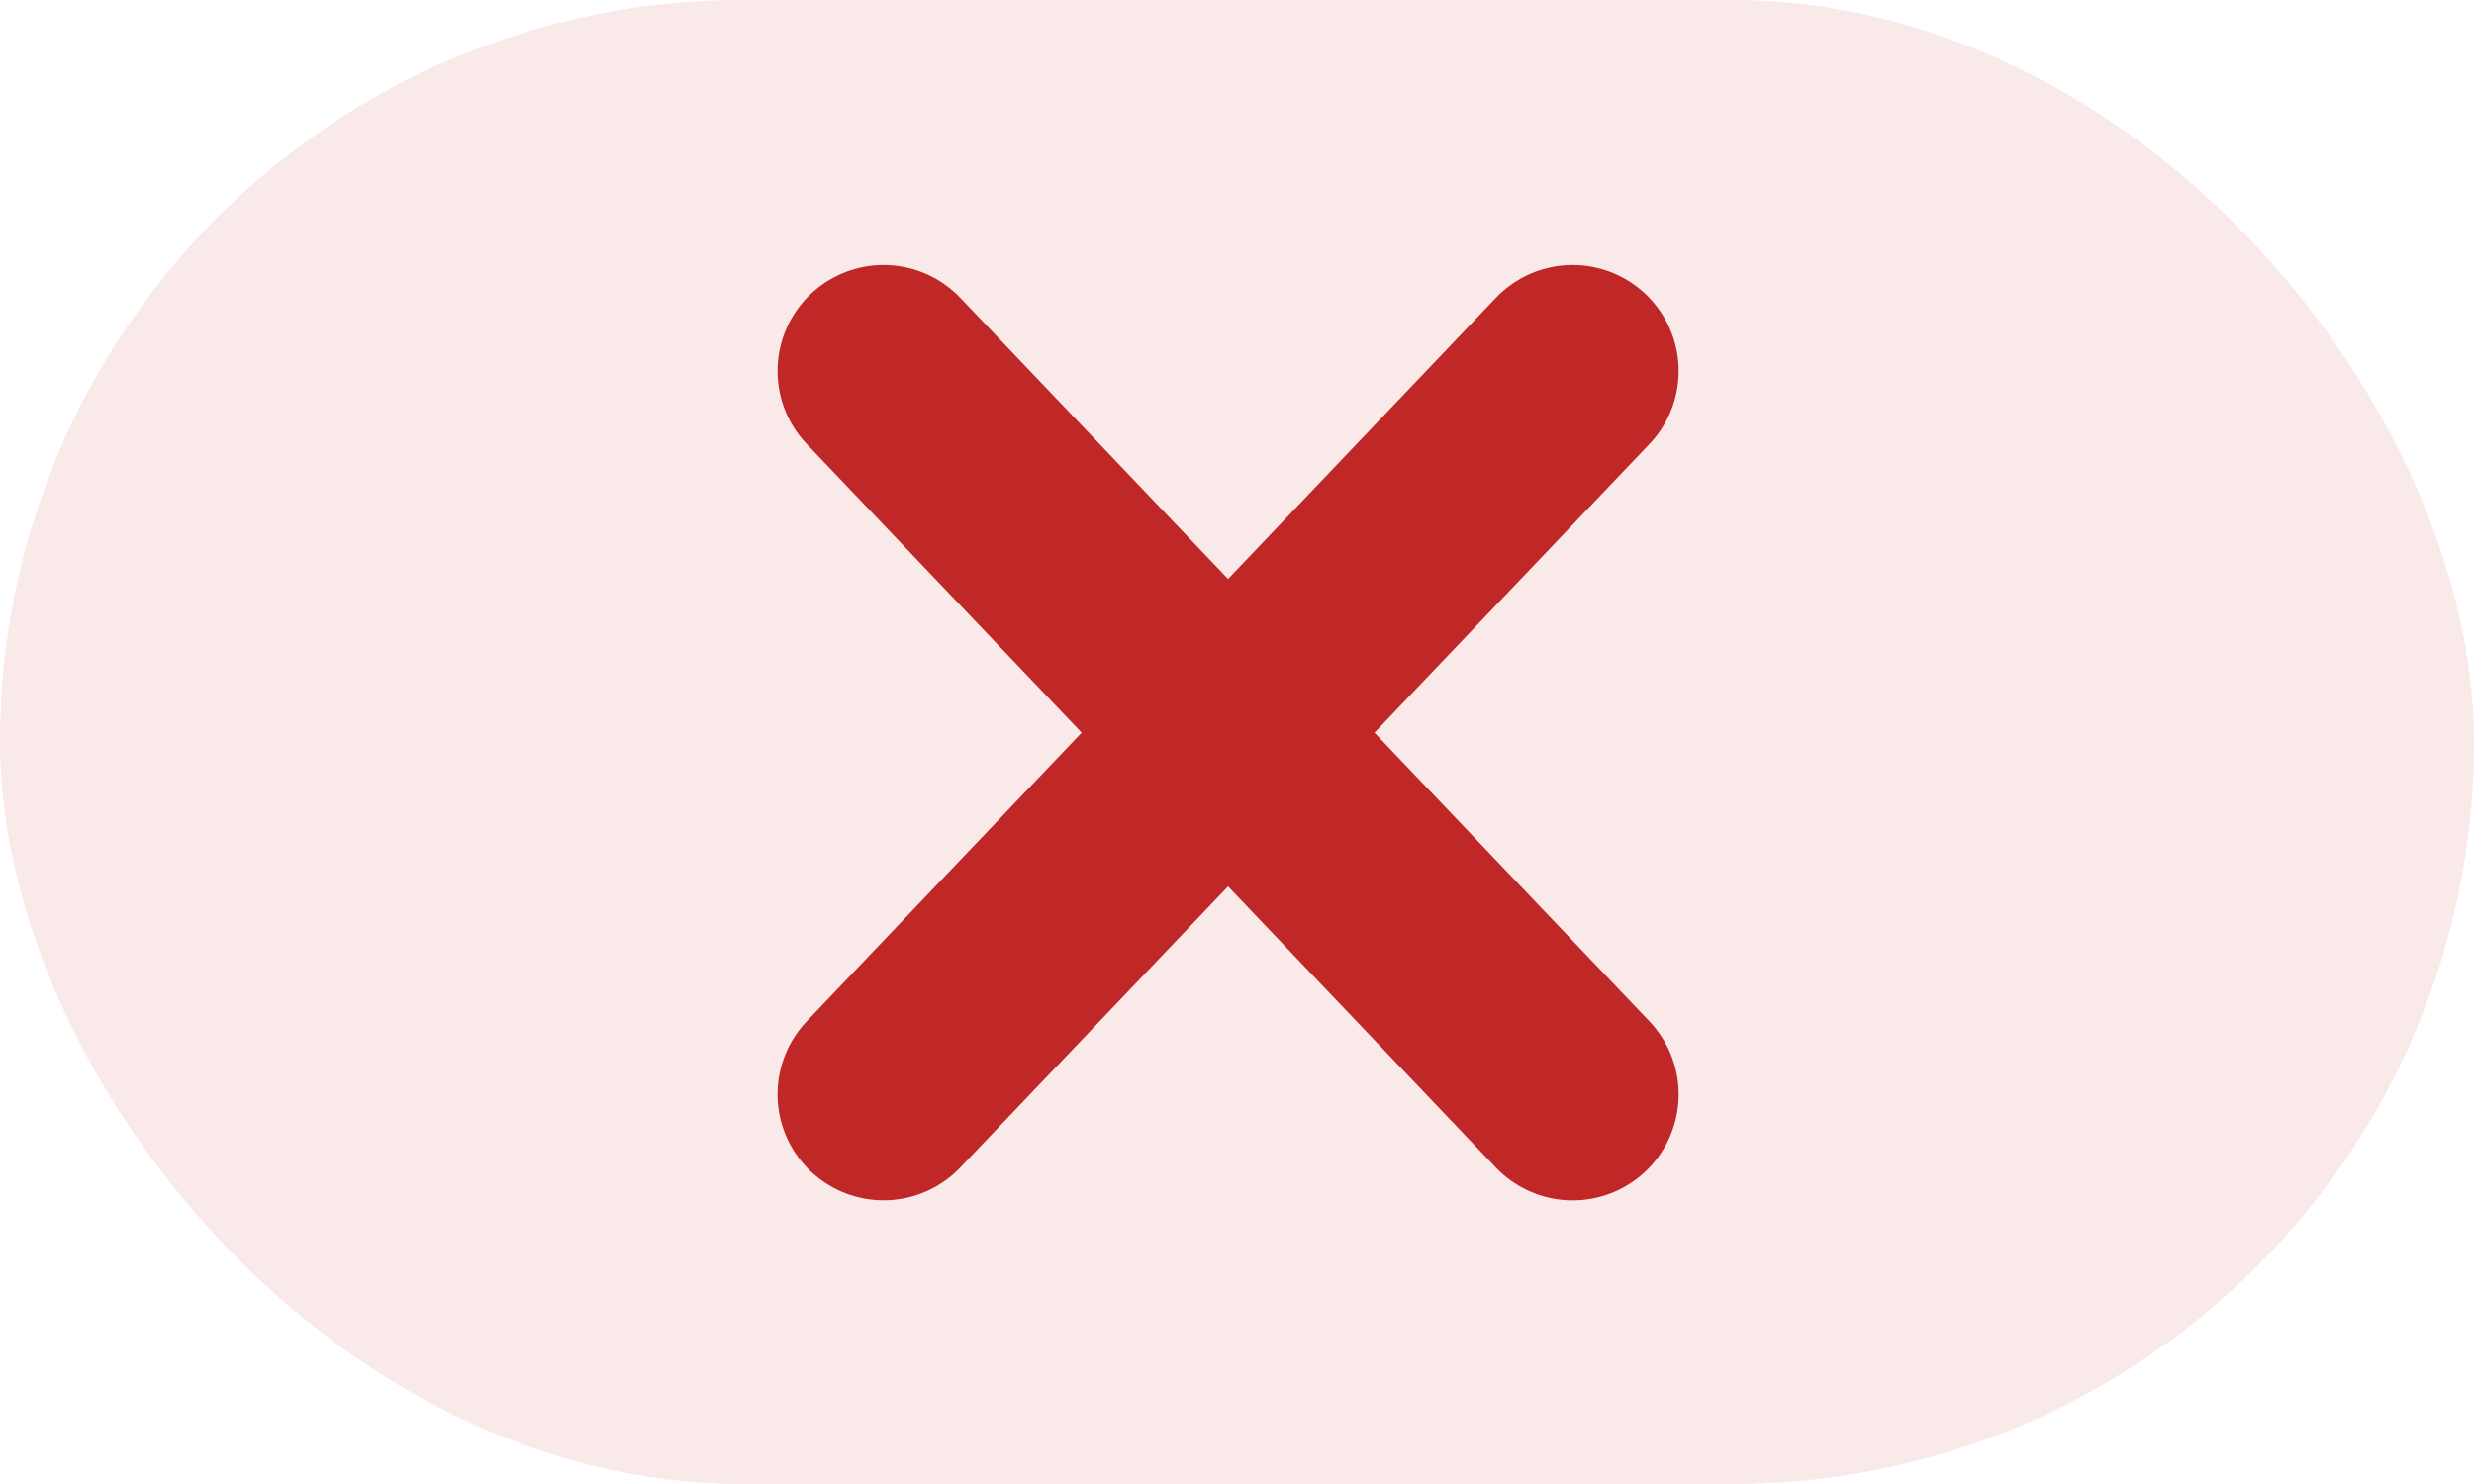<svg width="35" height="21" viewBox="0 0 35 21" fill="none" xmlns="http://www.w3.org/2000/svg">
<rect opacity="0.1" width="35" height="21" rx="10.5" fill="#C02727"/>
<mask id="mask0_128_2354" style="mask-type:alpha" maskUnits="userSpaceOnUse" x="0" y="0" width="35" height="21">
<rect width="35" height="21" rx="10.5" fill="#CF4A4A"/>
</mask>
<g mask="url(#mask0_128_2354)">
<path d="M22.248 5.25L12.5 15.486" stroke="#C02727" stroke-width="3" stroke-linecap="round"/>
<path d="M22.248 15.487L12.5 5.25" stroke="#C02727" stroke-width="3" stroke-linecap="round"/>
</g>
</svg>
